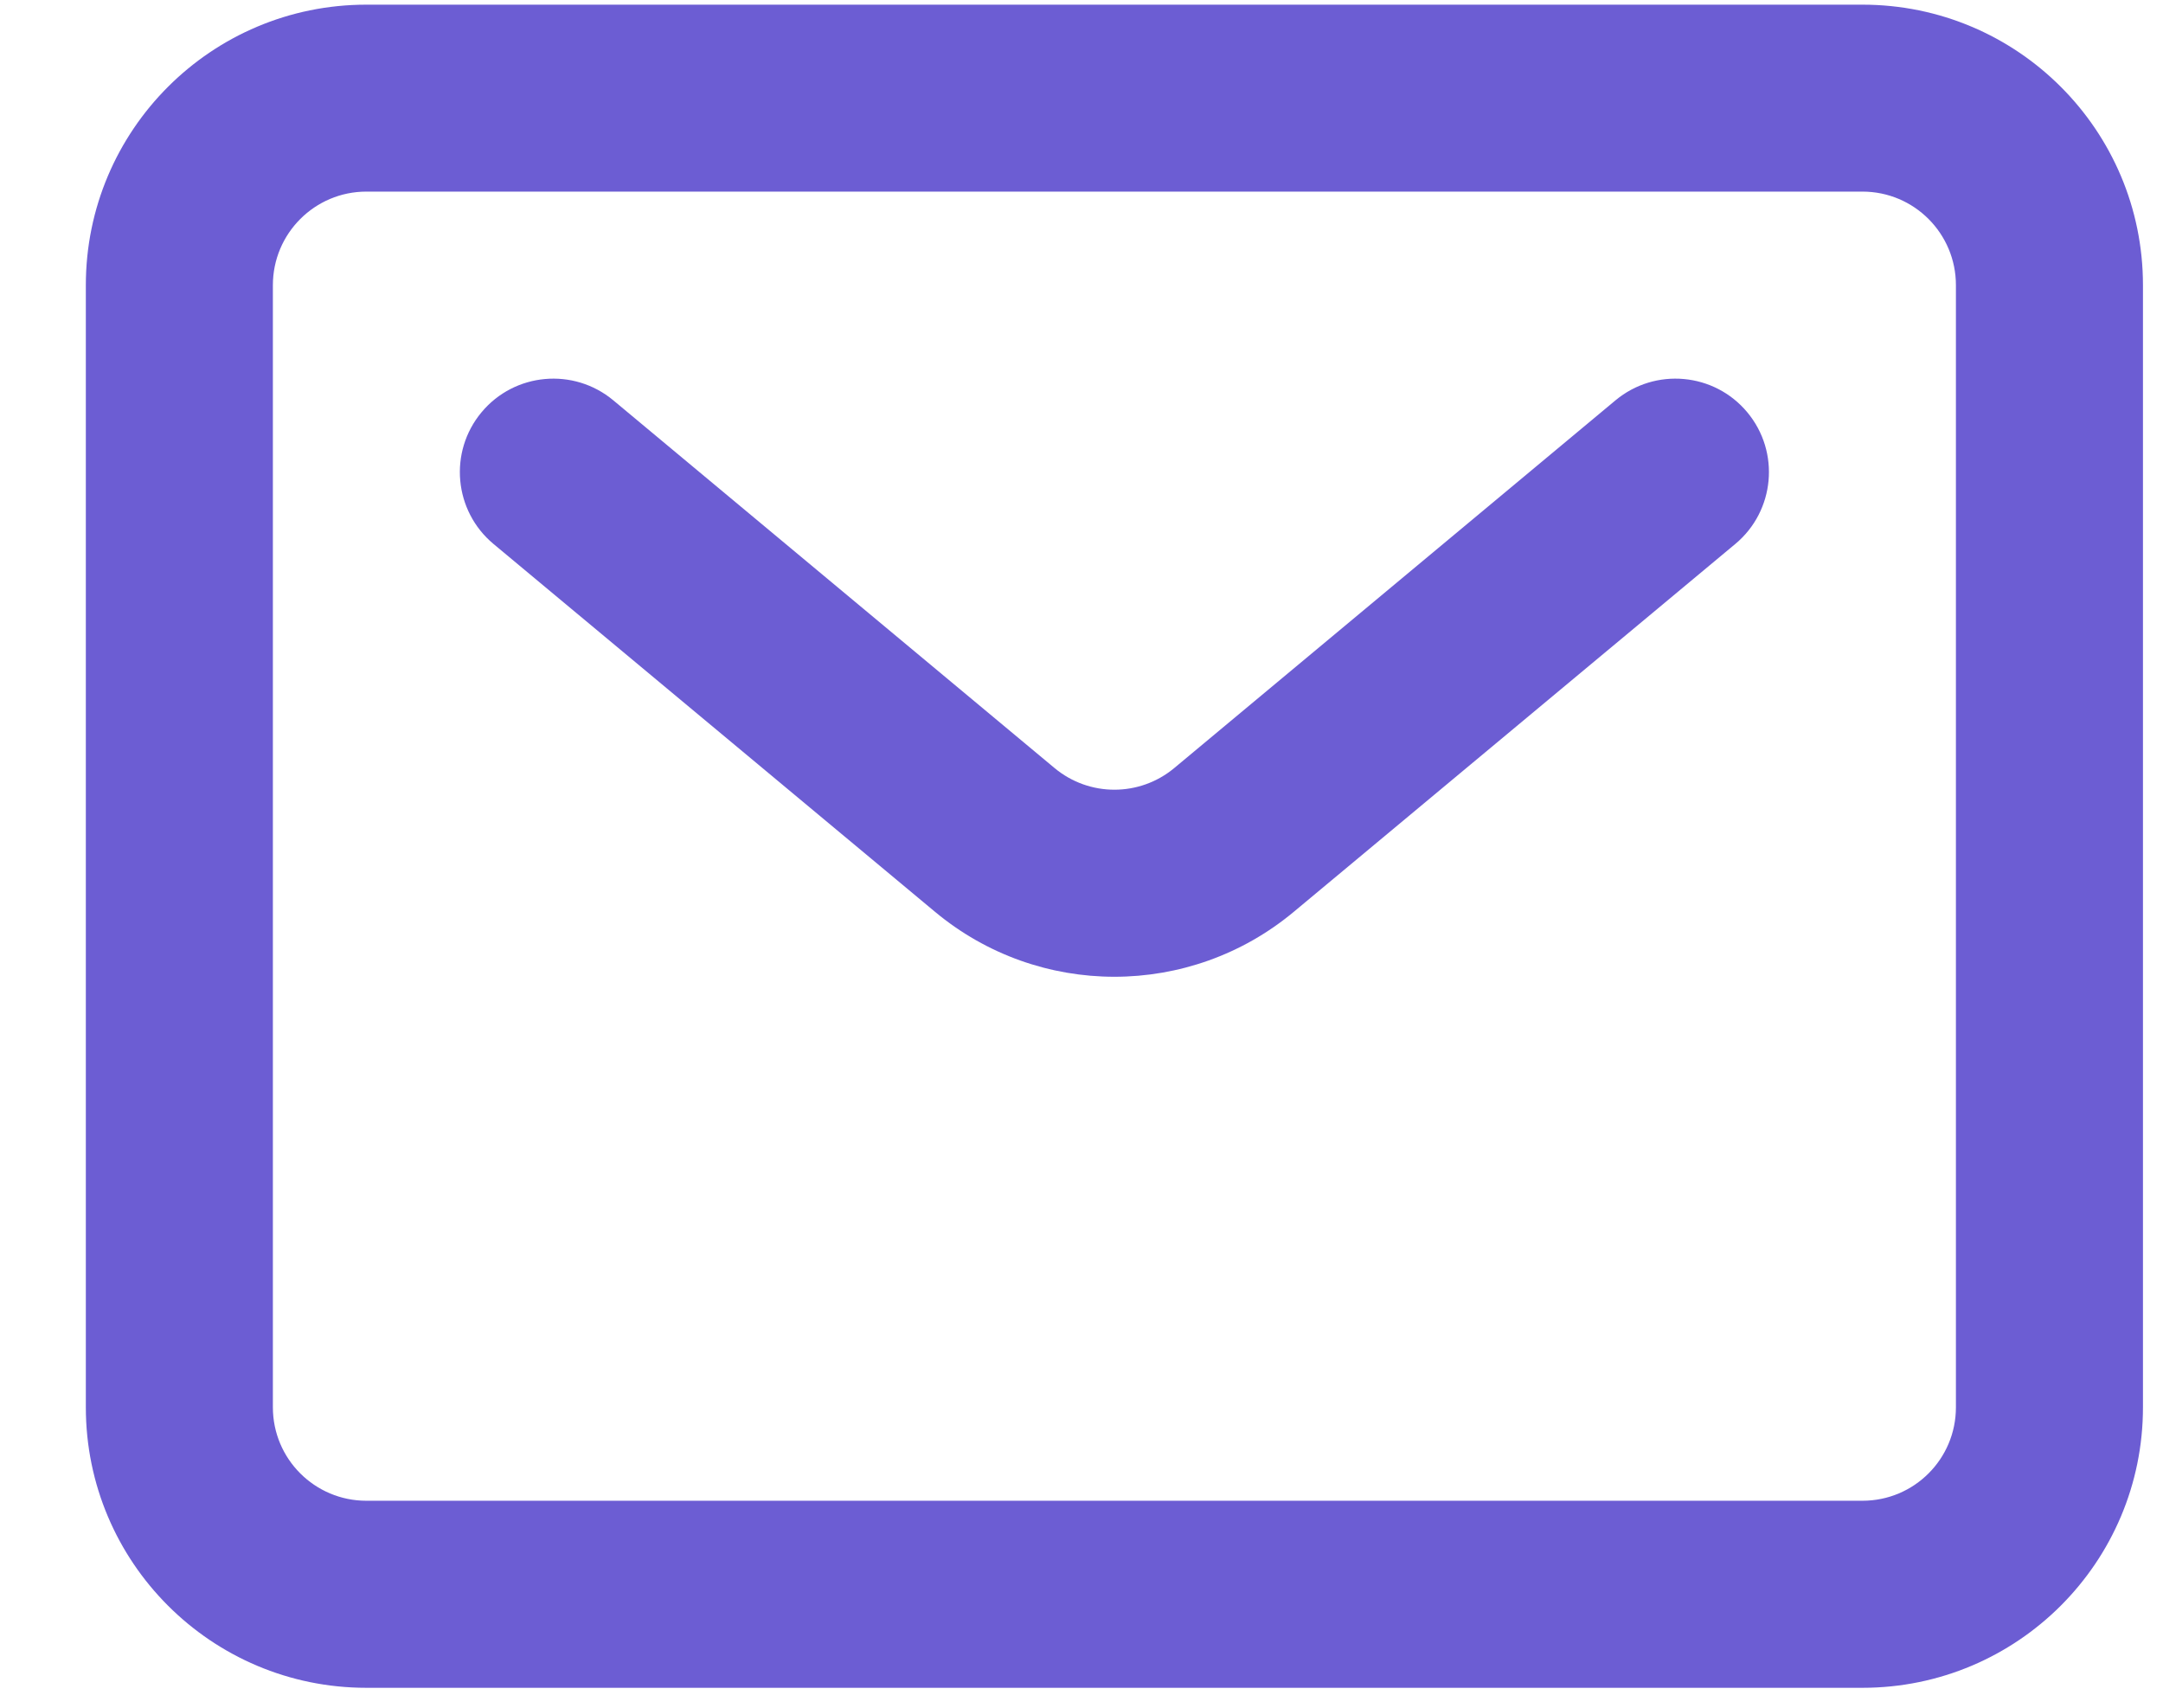 <svg width="19" height="15" viewBox="0 0 19 15" fill="none" xmlns="http://www.w3.org/2000/svg">
<path fill-rule="evenodd" clip-rule="evenodd" d="M16.36 1.683H3.218C2.765 1.683 2.397 2.051 2.397 2.505V12.361C2.397 12.815 2.765 13.182 3.218 13.182H16.36C16.814 13.182 17.181 12.815 17.181 12.361V2.505C17.181 2.051 16.814 1.683 16.36 1.683ZM3.218 0.041C1.857 0.041 0.754 1.144 0.754 2.505V12.361C0.754 13.722 1.857 14.825 3.218 14.825H16.36C17.721 14.825 18.824 13.722 18.824 12.361V2.505C18.824 1.144 17.721 0.041 16.36 0.041H3.218Z" fill="#6C5DD3"/>
<path fill-rule="evenodd" clip-rule="evenodd" d="M4.23 3.621C4.52 3.273 5.038 3.226 5.387 3.516L9.263 6.746C9.568 7 10.01 7 10.315 6.746L14.191 3.516C14.54 3.226 15.058 3.273 15.348 3.621C15.639 3.97 15.591 4.488 15.243 4.778L11.366 8.008C10.453 8.77 9.125 8.77 8.212 8.008L4.335 4.778C3.987 4.488 3.939 3.97 4.23 3.621Z" fill="#6C5DD3"/>
</svg>

